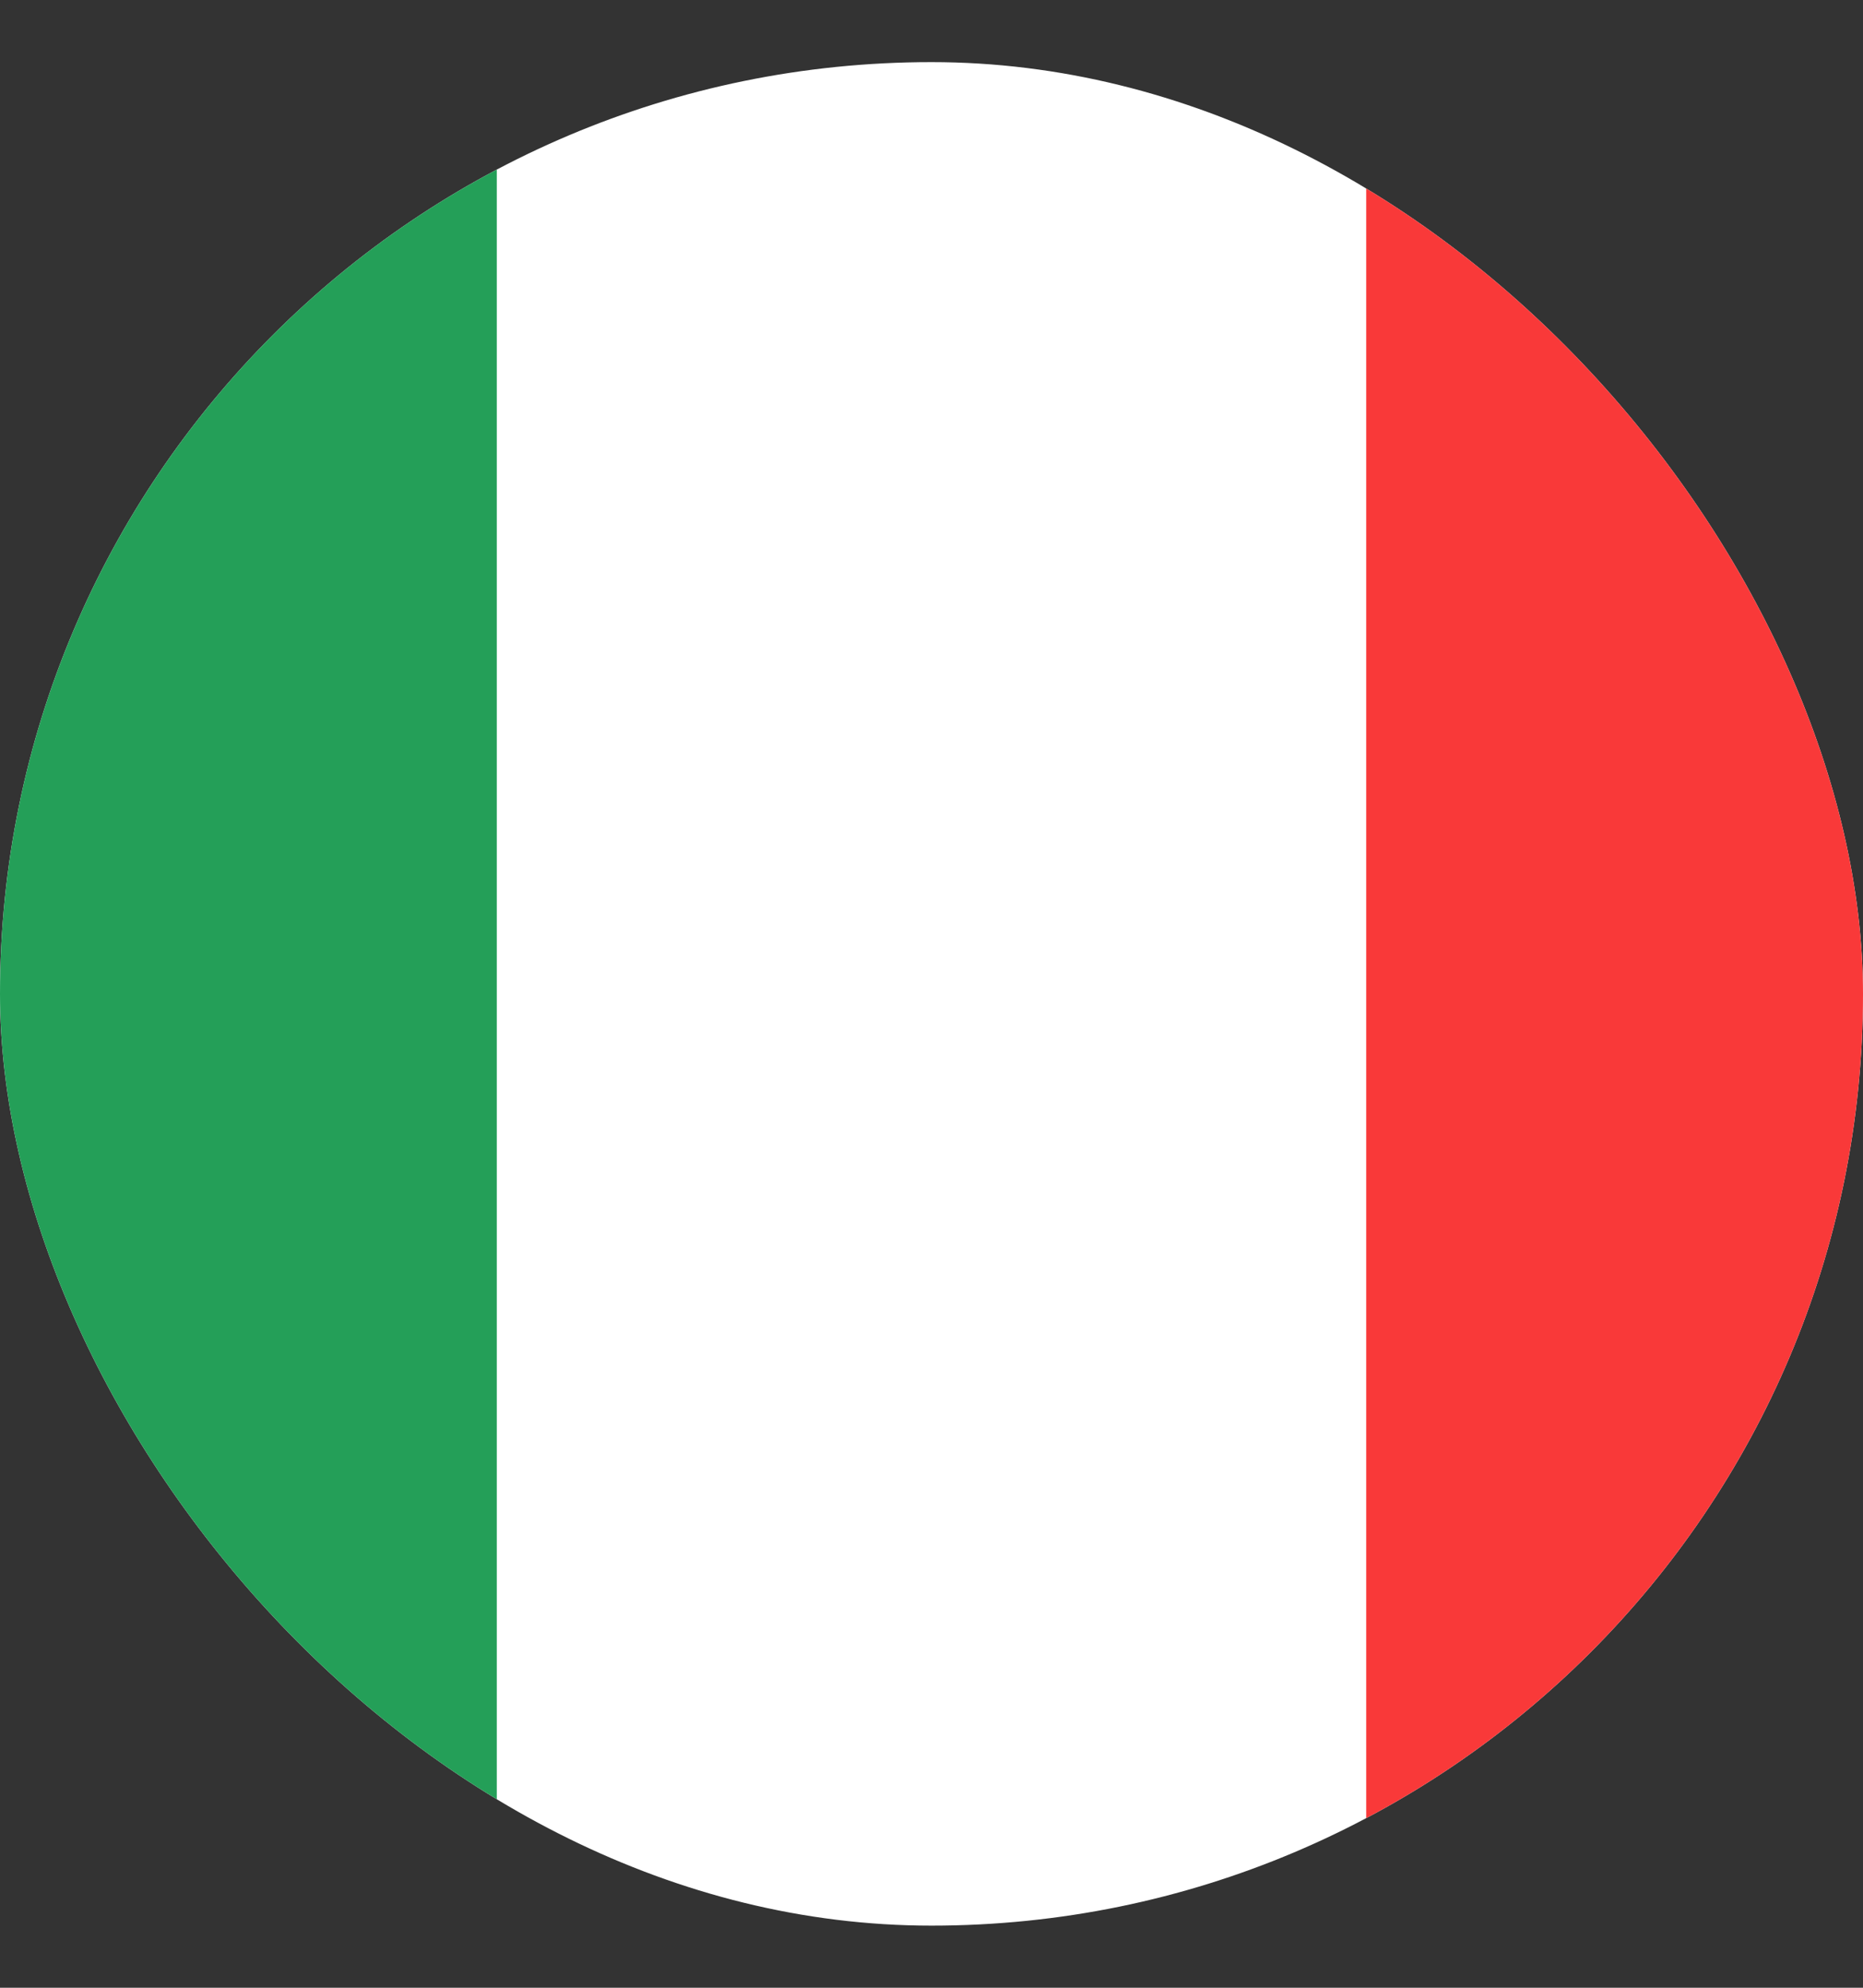 <svg width="15" height="16" viewBox="0 0 15 16" fill="none" xmlns="http://www.w3.org/2000/svg">
<rect x="0" y="0" width="15" height="16" fill="#333333" stroke="none"/>
<g clip-path="url(#clip0_1593_25041)">
<rect y="0.5" width="15" height="15" rx="7.5" fill="white"/>
<path fill-rule="evenodd" clip-rule="evenodd" d="M-3 0.5H4V15.5H-3V0.5Z" fill="#249F58"/>
<path fill-rule="evenodd" clip-rule="evenodd" d="M11 0.5H18V15.5H11V0.5Z" fill="#F93939"/>
</g>
<defs>
<clipPath id="clip0_1593_25041">
<rect y="0.5" width="15" height="15" rx="7.5" fill="white"/>
</clipPath>
</defs>
</svg>
